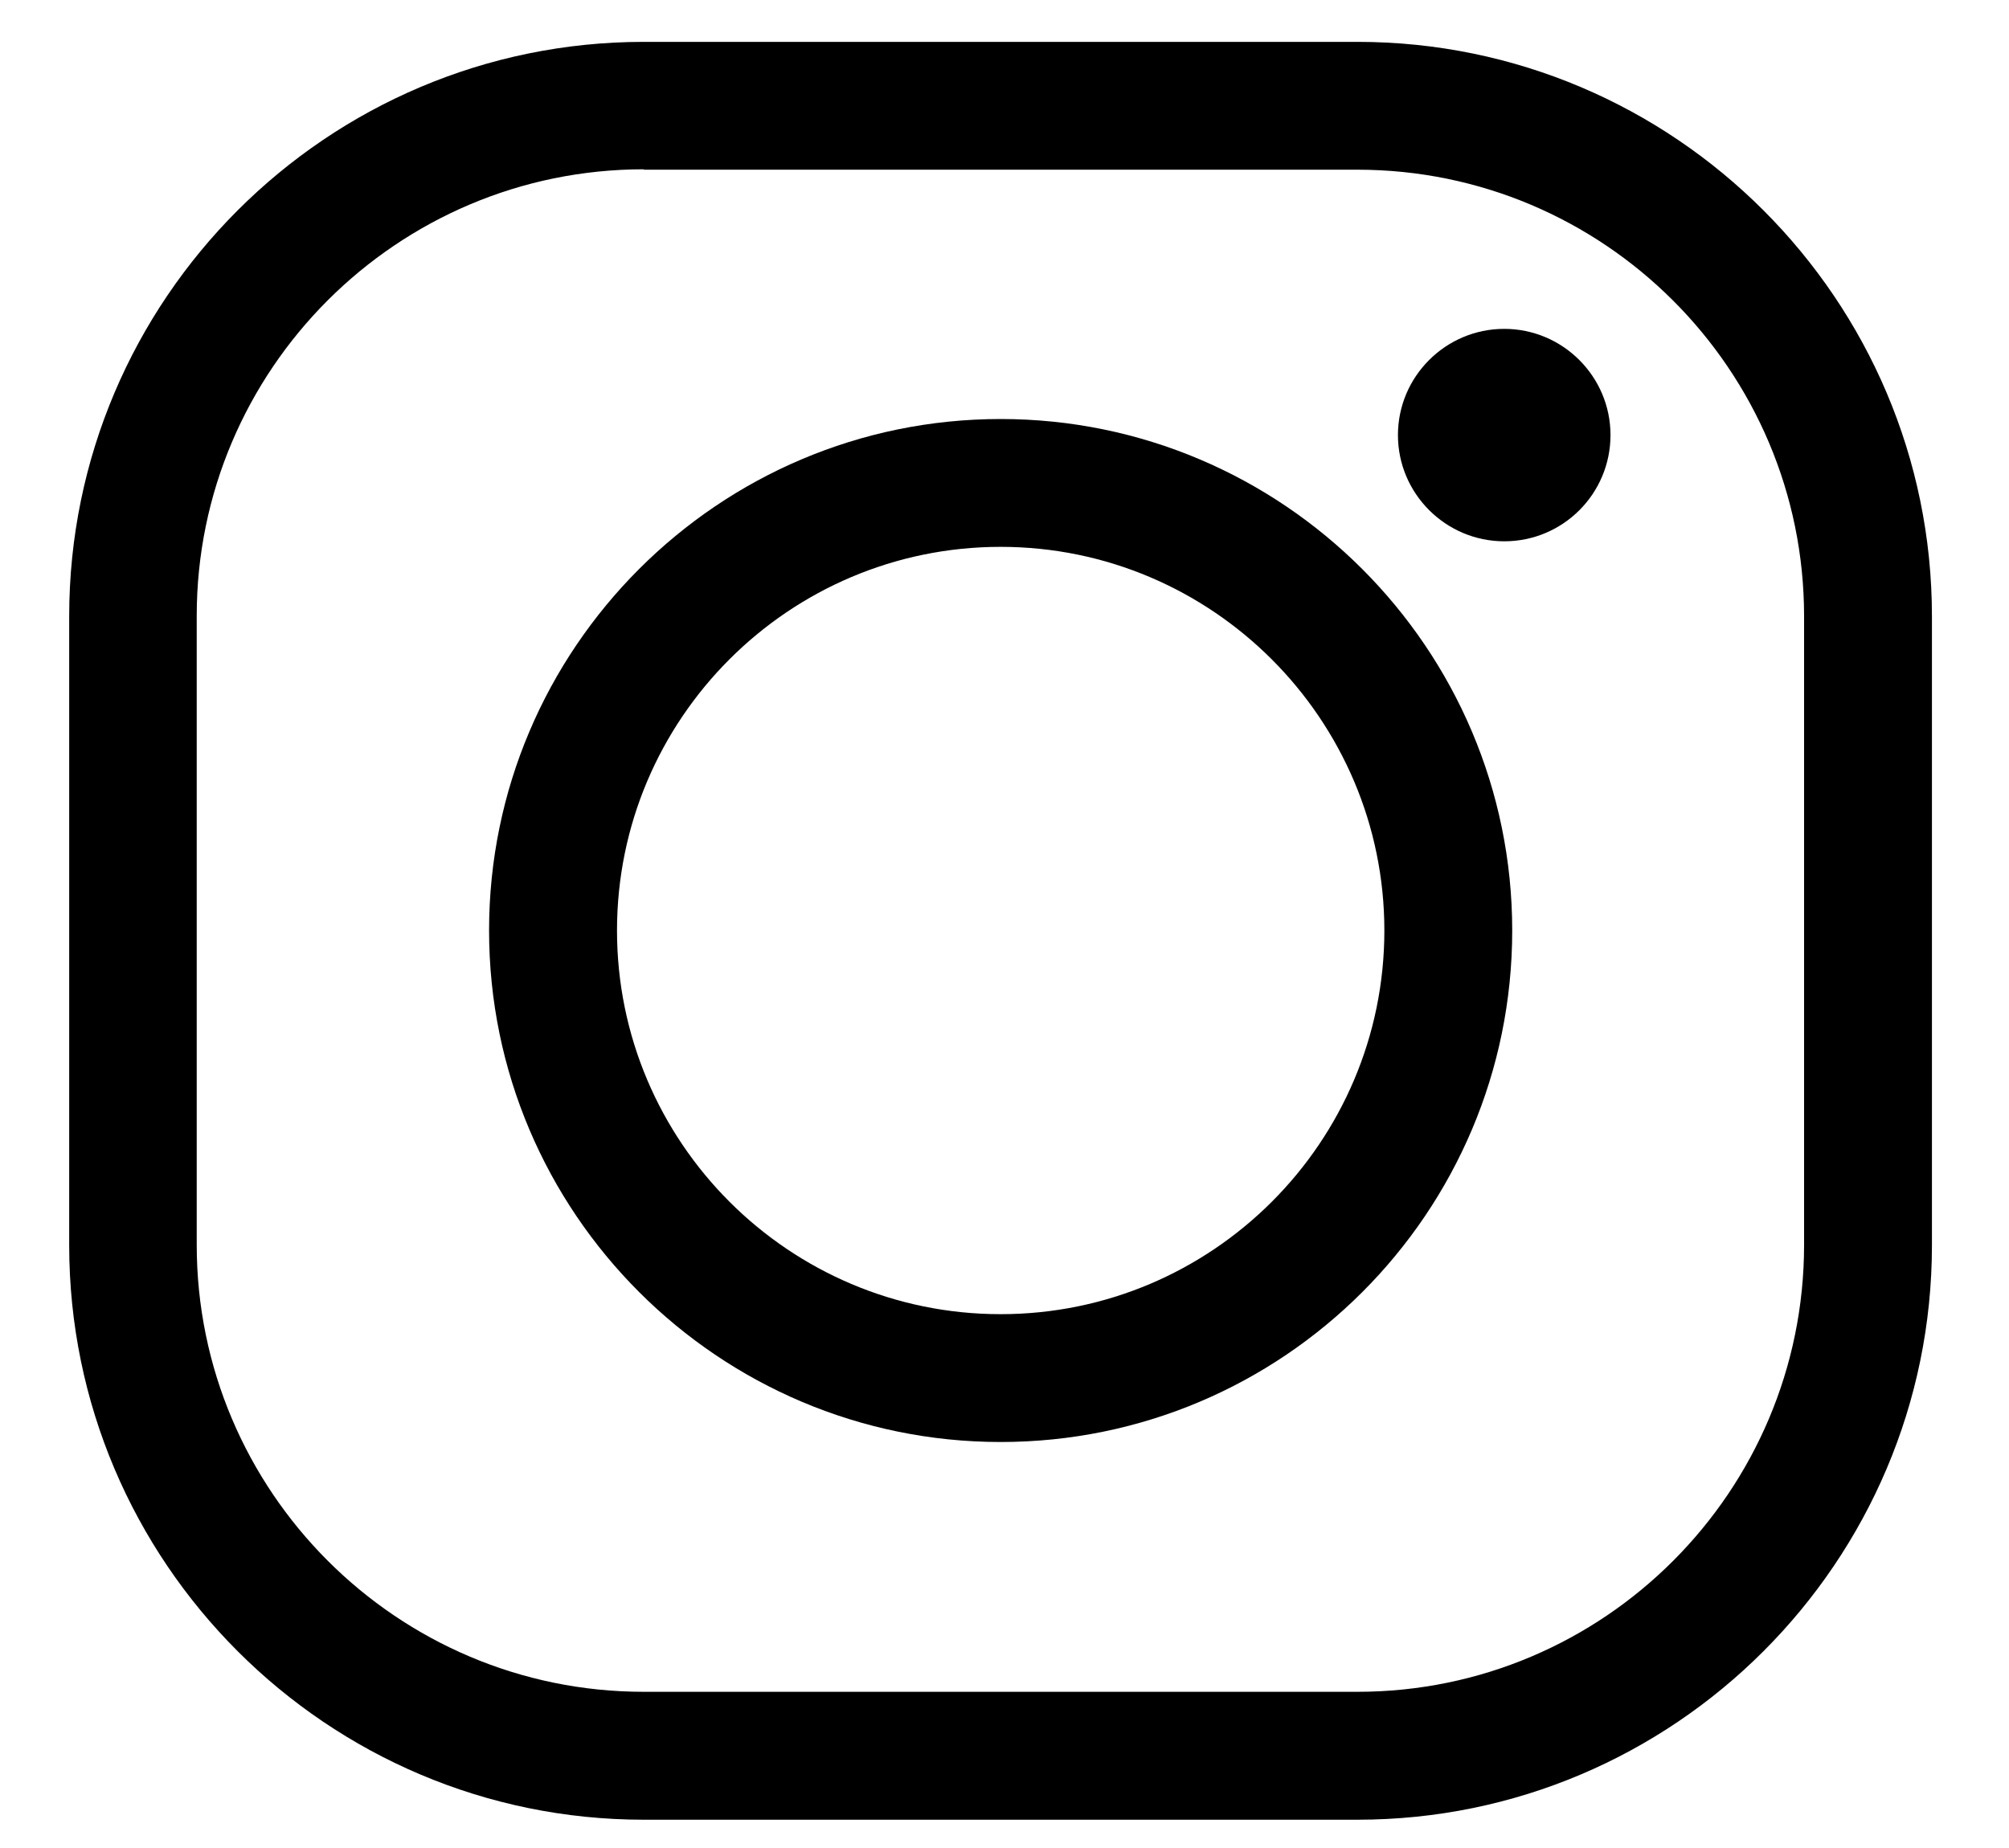 <svg width="25" height="23" viewBox="0 0 25 23" fill="none" xmlns="http://www.w3.org/2000/svg">
<path d="M16.892 22.648H8.011C4.069 22.648 0.861 19.44 0.861 15.498V7.67C0.861 3.729 4.069 0.521 8.011 0.521H16.892C20.833 0.521 24.041 3.729 24.041 7.67V15.498C24.041 19.44 20.833 22.648 16.892 22.648ZM8.011 2.107C4.942 2.107 2.448 4.602 2.448 7.665V15.493C2.448 18.561 4.942 21.056 8.011 21.056H16.892C19.96 21.056 22.45 18.561 22.45 15.493V7.67C22.45 4.602 19.955 2.112 16.892 2.112H8.011V2.107Z" fill="black"/>
<path d="M12.452 17.947C8.945 17.947 6.086 15.094 6.086 11.581C6.086 8.074 8.94 5.215 12.452 5.215C15.96 5.215 18.818 8.069 18.818 11.581C18.818 15.094 15.965 17.947 12.452 17.947ZM12.452 6.806C9.818 6.806 7.678 8.947 7.678 11.581C7.678 14.215 9.818 16.356 12.452 16.356C15.086 16.356 17.227 14.215 17.227 11.581C17.227 8.952 15.086 6.806 12.452 6.806Z" fill="black"/>
<path d="M20.041 5.415C20.041 6.143 19.452 6.737 18.719 6.737C17.99 6.737 17.396 6.143 17.396 5.415C17.396 4.686 17.99 4.093 18.719 4.093C19.447 4.093 20.041 4.686 20.041 5.415Z" fill="black"/>
</svg>
